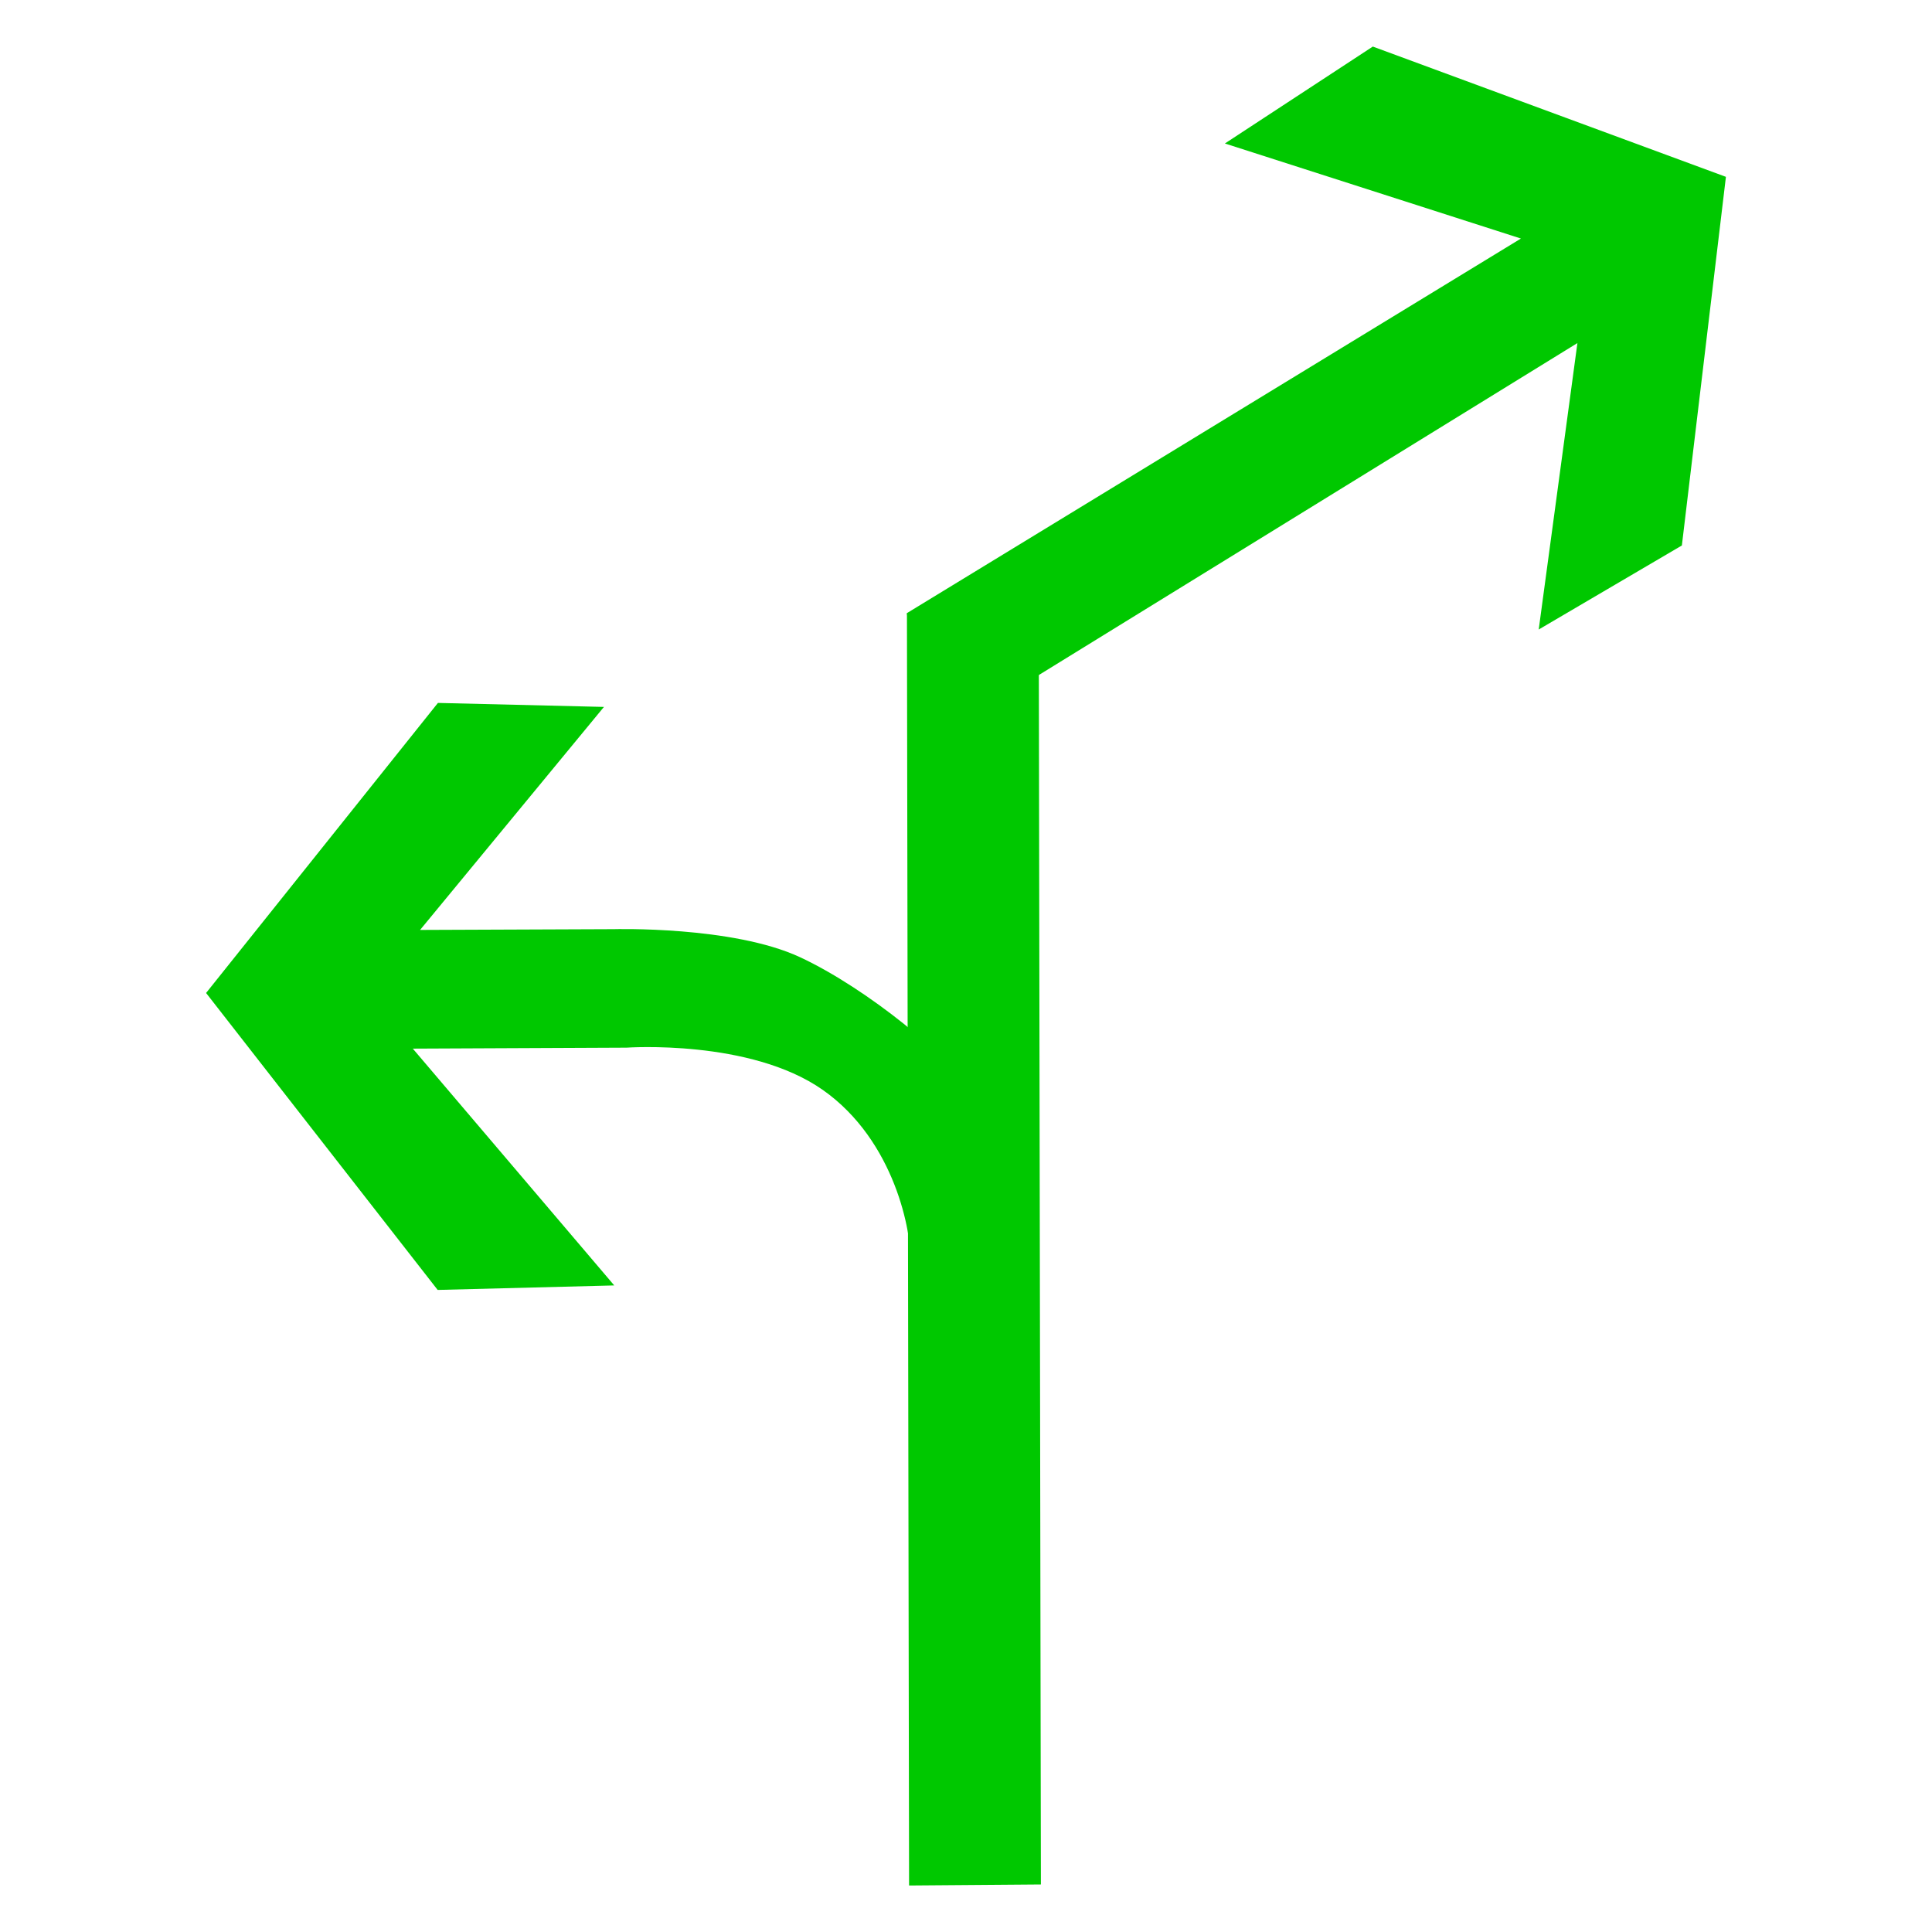 <?xml version="1.0" encoding="utf-8"?>
<!-- Generator: Adobe Illustrator 17.0.0, SVG Export Plug-In . SVG Version: 6.00 Build 0)  -->
<!DOCTYPE svg PUBLIC "-//W3C//DTD SVG 1.1//EN" "http://www.w3.org/Graphics/SVG/1.1/DTD/svg11.dtd">
<svg version="1.1"
	 id="svg2203" xmlns:sodipodi="http://sodipodi.sourceforge.net/DTD/sodipodi-0.dtd" xmlns:cc="http://web.resource.org/cc/" xmlns:dc="http://purl.org/dc/elements/1.1/" xmlns:inkscape="http://www.inkscape.org/namespaces/inkscape" xmlns:rdf="http://www.w3.org/1999/02/22-rdf-syntax-ns#" xmlns:svg="http://www.w3.org/2000/svg" sodipodi:version="0.32" sodipodi:docname="閻庡綊娼绘俊鍥洪崸妤€鐭梥vg" sodipodi:docbase="D:\SVG\闁哄鍎戠紓姘┍" inkscape:version="0.45.1" inkscape:output_extension="org.inkscape.output.svg.inkscape"
	 xmlns="http://www.w3.org/2000/svg" xmlns:xlink="http://www.w3.org/1999/xlink" x="0px" y="0px" width="30px" height="30px"
	 viewBox="0 0 30 30" enable-background="new 0 0 30 30" xml:space="preserve">
<sodipodi:namedview  inkscape:cy="646.08493" showguides="true" inkscape:cx="126.79097" guidetolerance="10" objecttolerance="10" borderopacity="1.0" id="base" pagecolor="#ffffff" inkscape:zoom="0.74999999" bordercolor="#666666" gridtolerance="10000" inkscape:window-y="-4" inkscape:window-x="-4" inkscape:window-height="968" inkscape:window-width="1280" inkscape:current-layer="layer1" inkscape:document-units="px" inkscape:pageshadow="2" inkscape:pageopacity="0.0" inkscape:guide-bbox="true">
	<sodipodi:guide  orientation="vertical" position="1116" id="guide22942"></sodipodi:guide>
	<sodipodi:guide  orientation="vertical" position="1147" id="guide22944"></sodipodi:guide>
</sodipodi:namedview>
<g>
	<path id="path2200_13_" sodipodi:nodetypes="ccccc" fill="#00C800" d="M14.116,29.278L14.083,9.523l2.048,0.838l0.032,18.901
		L14.116,29.278z"/>
	<path id="path2214_19_" sodipodi:nodetypes="cccccccccc" fill="#00C800" d="M14.393,11.553l10.101-6.226l-0.601,4.448l2.223-1.305
		L26.8,2.746l-5.483-2.023L19.02,2.228l4.597,1.476l-9.535,5.817L14.393,11.553z"/>
	<path id="path2249_7_" sodipodi:nodetypes="cscccccccccszc" fill="#00C800" d="M14.135,19.578c0.023-0.417-0.232-1.863-1.359-2.654
		c-1.127-0.792-3.047-0.656-3.047-0.656L6.41,16.283l3.128,3.677l-2.742,0.07L3.2,15.419l3.6-4.504l2.578,0.062L6.523,14.44
		l3.007-0.012c0,0,1.842-0.052,2.89,0.434c1.045,0.485,2.401,1.6,2.545,2.009C15.248,17.688,14.112,19.976,14.135,19.578z"/>
</g>
</svg>
